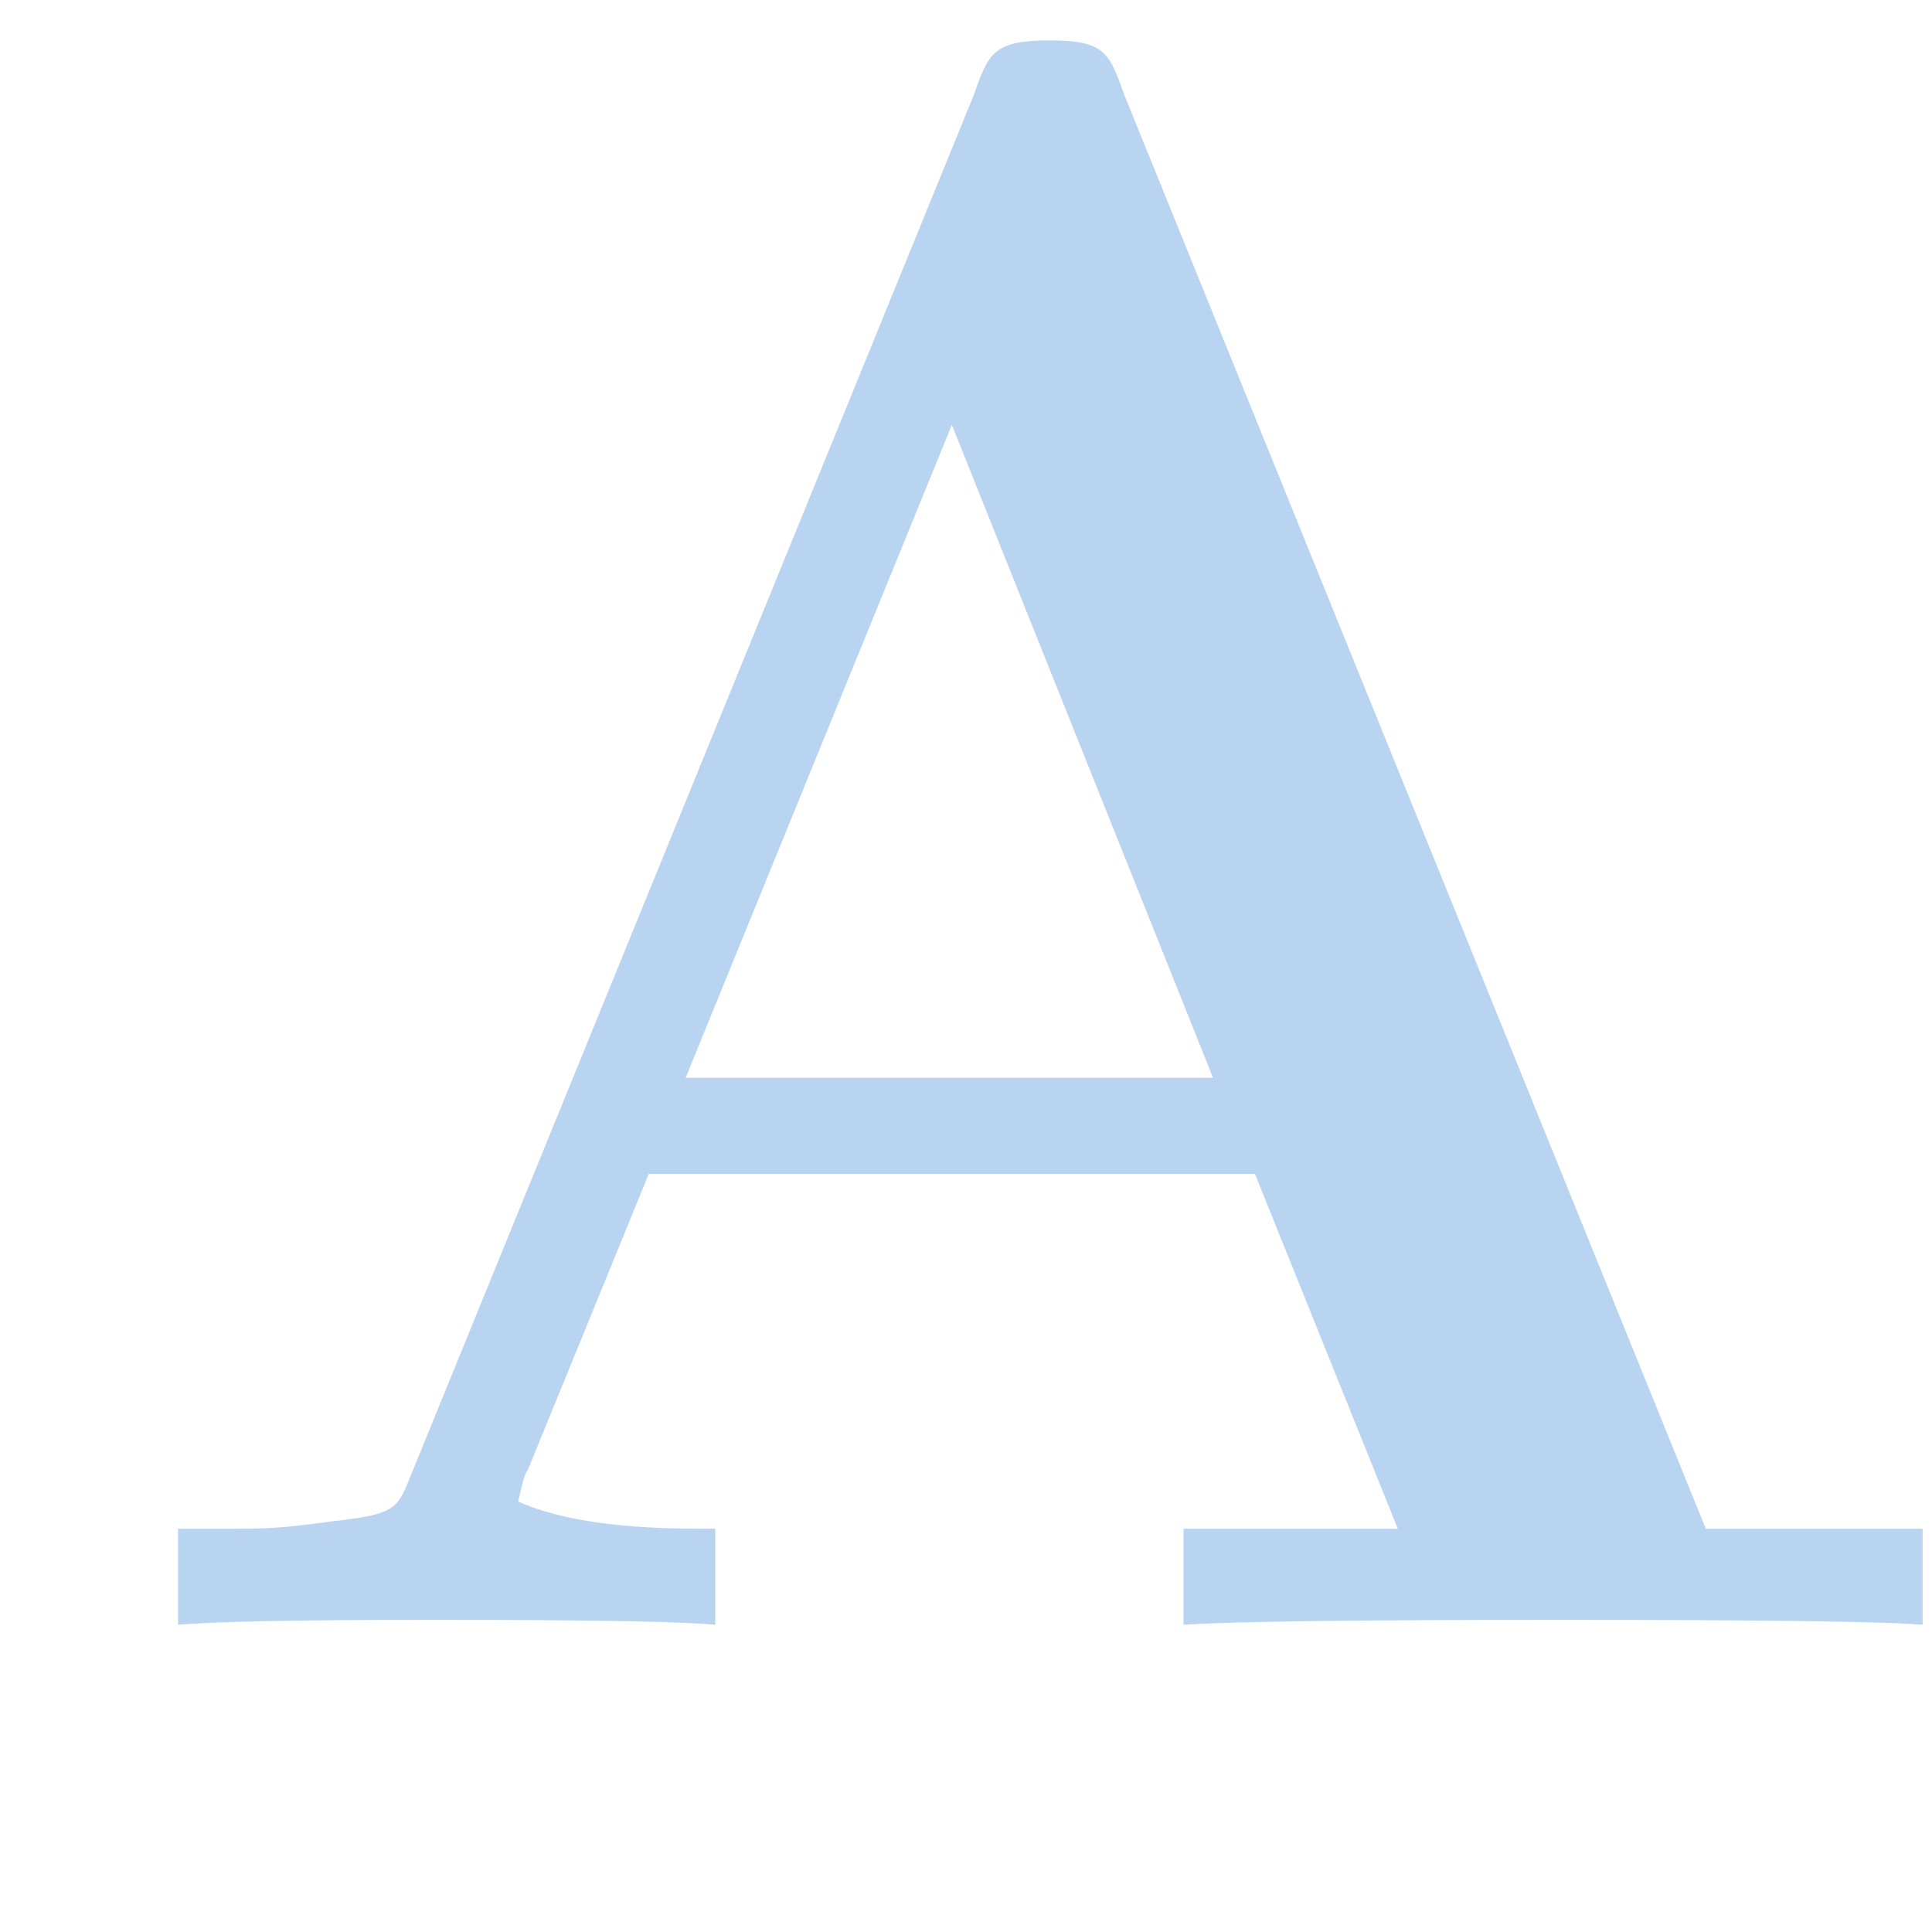 <?xml version="1.0" encoding="UTF-8" standalone="no"?>
<svg
   xmlns:dc="http://purl.org/dc/elements/1.1/"
   xmlns:cc="http://creativecommons.org/ns#"
   xmlns:rdf="http://www.w3.org/1999/02/22-rdf-syntax-ns#"
   xmlns:svg="http://www.w3.org/2000/svg"
   xmlns="http://www.w3.org/2000/svg"
   xmlns:sodipodi="http://sodipodi.sourceforge.net/DTD/sodipodi-0.dtd"
   xmlns:inkscape="http://www.inkscape.org/namespaces/inkscape"
   width="16"
   height="16"
   version="1.1"
   id="svg10"
   sodipodi:docname="menu-math-font-styles-1.svg"
   inkscape:version="1.0.2 (e86c870879, 2021-01-15)">
  <defs
     id="defs14" />
  <sodipodi:namedview
     pagecolor="#ffffff"
     bordercolor="#666666"
     borderopacity="1"
     objecttolerance="10"
     gridtolerance="10"
     guidetolerance="10"
     inkscape:pageopacity="0"
     inkscape:pageshadow="2"
     inkscape:window-width="961"
     inkscape:window-height="2116"
     id="namedview12"
     showgrid="false"
     inkscape:zoom="25.897786"
     inkscape:cx="11.306708"
     inkscape:cy="8.7065028"
     inkscape:window-x="2882"
     inkscape:window-y="8"
     inkscape:window-maximized="0"
     inkscape:current-layer="use18"
     inkscape:document-rotation="0" />
  <g
     color="#000"
     font-weight="400"
     font-family="sans-serif"
     white-space="normal"
     
     id="g8">
    <g
       id="page1"
       transform="matrix(1.886,0,0,1.886,-106.463,-108.038)">
      <g
         id="use18"
         style="fill:#B9D4F0;fill-opacity:1"
         transform="matrix(0.542,0,0,0.542,56.727,64.329)">
        <g
           transform="matrix(1.305,0,0,1.305,-167.152,-200.302)"
           style="fill:#B9D4F0;fill-opacity:1;stroke:none"
           id="g261">
          <g
             id="use259"
             transform="matrix(0.979,0,0,0.979,128.248,153.615)"
             style="stroke:none">
            <path fill="#B9D4F0"
               inkscape:connector-curvature="0"
               id="path506"
               d="m 6.562,-9.703 c -0.094,-0.266 -0.125,-0.344 -0.469,-0.344 -0.359,0 -0.391,0.078 -0.484,0.344 l -3.562,8.734 c -0.094,0.234 -0.094,0.266 -0.5,0.312 C 1.188,-0.609 1.141,-0.609 0.812,-0.609 h -0.25 V 0 c 0.375,-0.031 1.234,-0.031 1.641,-0.031 0.391,0 1.438,0 1.766,0.031 v -0.609 c -0.312,0 -0.859,0 -1.25,-0.172 C 2.75,-0.906 2.75,-0.938 2.781,-0.984 l 0.766,-1.875 h 3.844 l 0.906,2.25 H 6.938 V 0 c 0.469,-0.031 1.859,-0.031 2.406,-0.031 0.453,0 1.922,0 2.281,0.031 V -0.609 H 10.25 Z M 5.469,-7.609 7.125,-3.469 H 3.781 Z m 0,0"
               style="stroke:none" />
          </g>
        </g>
      </g>
    </g>
  </g>
</svg>
